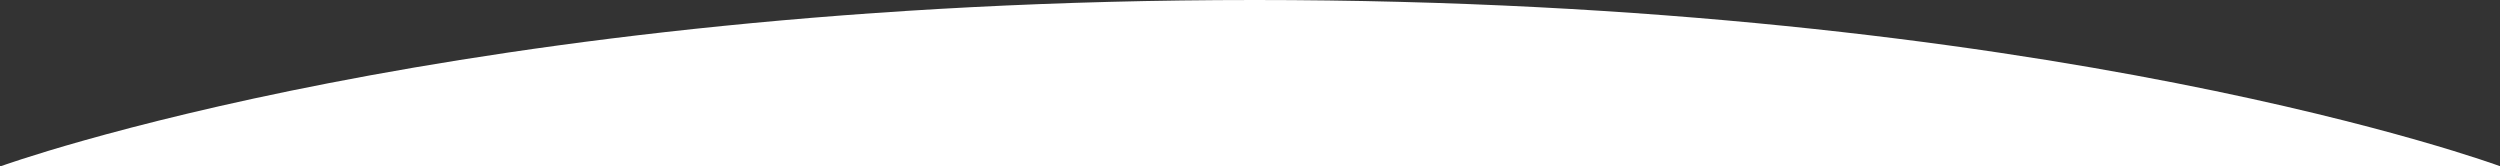 <?xml version="1.0" encoding="UTF-8" standalone="no"?>
<svg width="1608px" height="107px" viewBox="0 0 1608 107" version="1.1" xmlns="http://www.w3.org/2000/svg" xmlns:xlink="http://www.w3.org/1999/xlink">
    <rect x="0" y="0" width="1608" height="107" fill="#333333" stroke="none"/>
    <!-- Generator: Sketch 40.1 (33804) - http://www.bohemiancoding.com/sketch -->
    <title>Rectangle 6 Copy 2</title>
    <desc>Created with Sketch.</desc>
    <defs></defs>
    <g id="Page-1" stroke="none" stroke-width="1" fill="none" fill-rule="evenodd">
        <path d="M0.56,106.897 C0.56,106.897 294.643,4.49224749e-14 807,0 C1319.357,0 1608,106.897 1608,106.897 L0.56,106.897 Z" id="Rectangle-6-Copy-2" fill="#FFFFFF"></path>
    </g>
</svg>